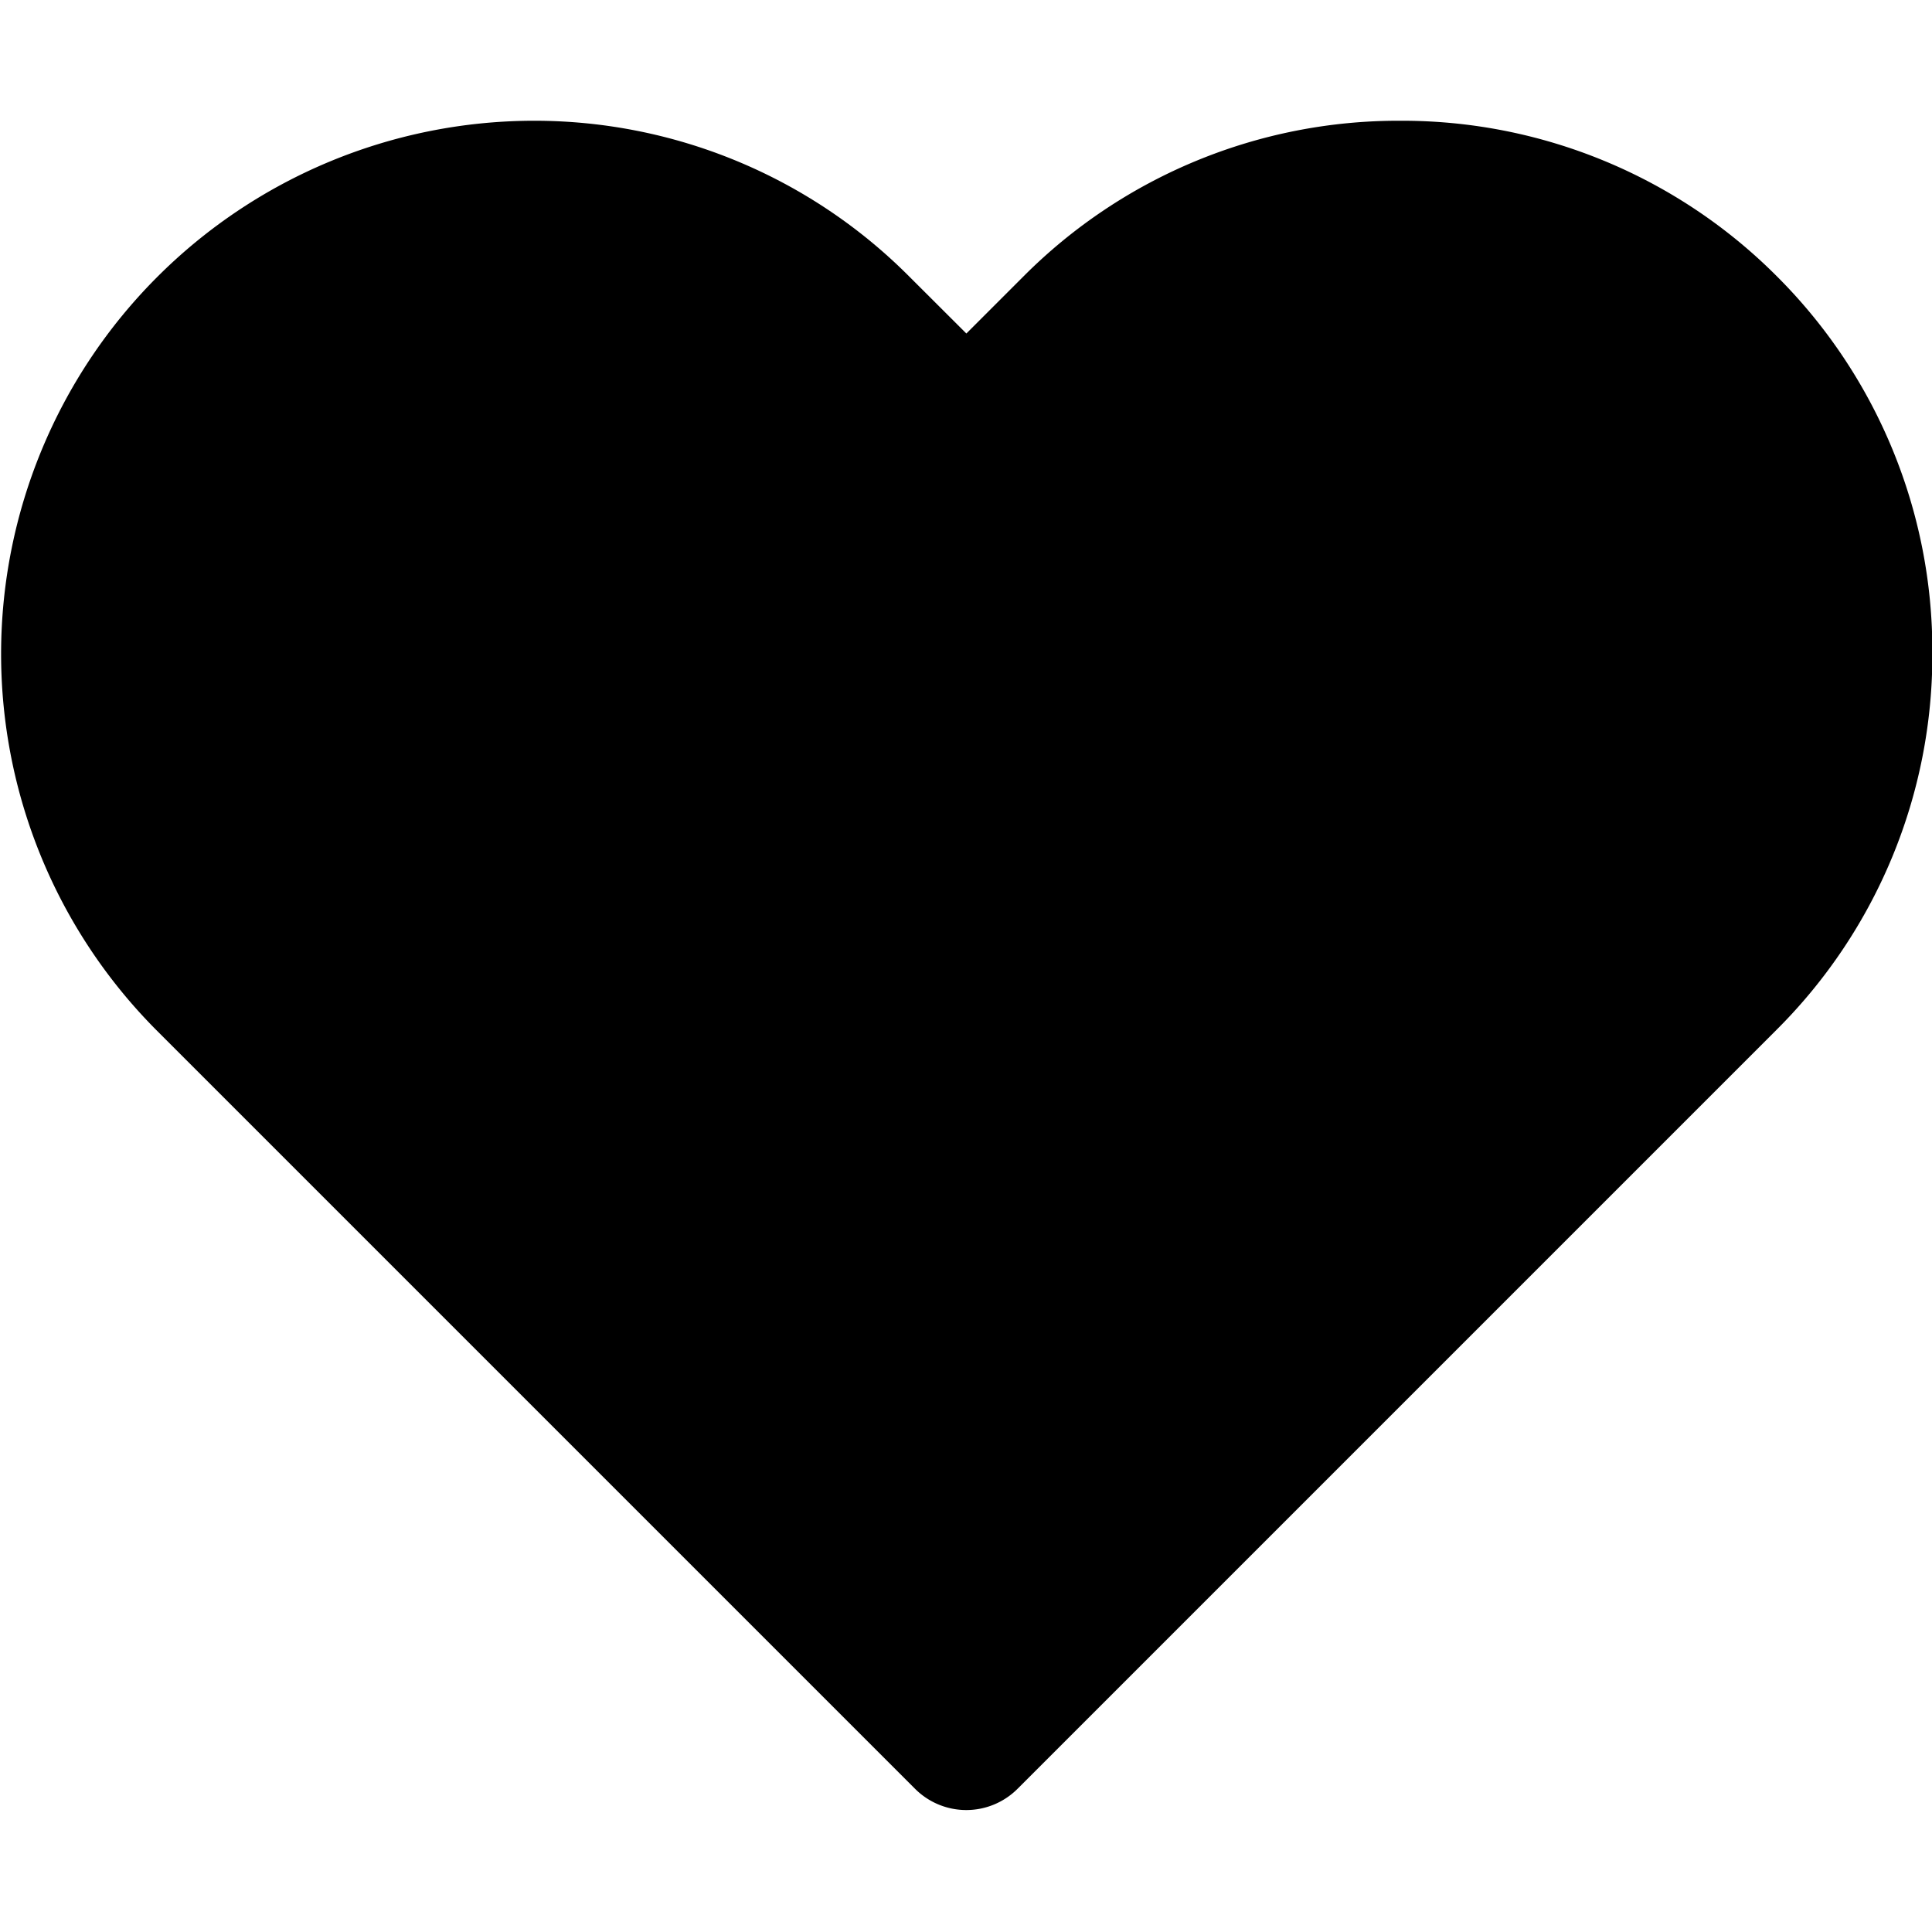<svg xmlns="http://www.w3.org/2000/svg" viewBox="0 0 16 16">
    <path d="M14.715 2.288A4.381 4.381 0 0 0 11.596 1a4.381 4.381 0 0 0-3.119 1.288l-.474.474-.475-.474A4.381 4.381 0 0 0 4.409 1 4.416 4.416 0 0 0 1.29 8.526l6.288 6.288a.6.6 0 0 0 .849 0l6.288-6.288a4.381 4.381 0 0 0 1.288-3.119 4.381 4.381 0 0 0-1.288-3.119z"/>
</svg>

